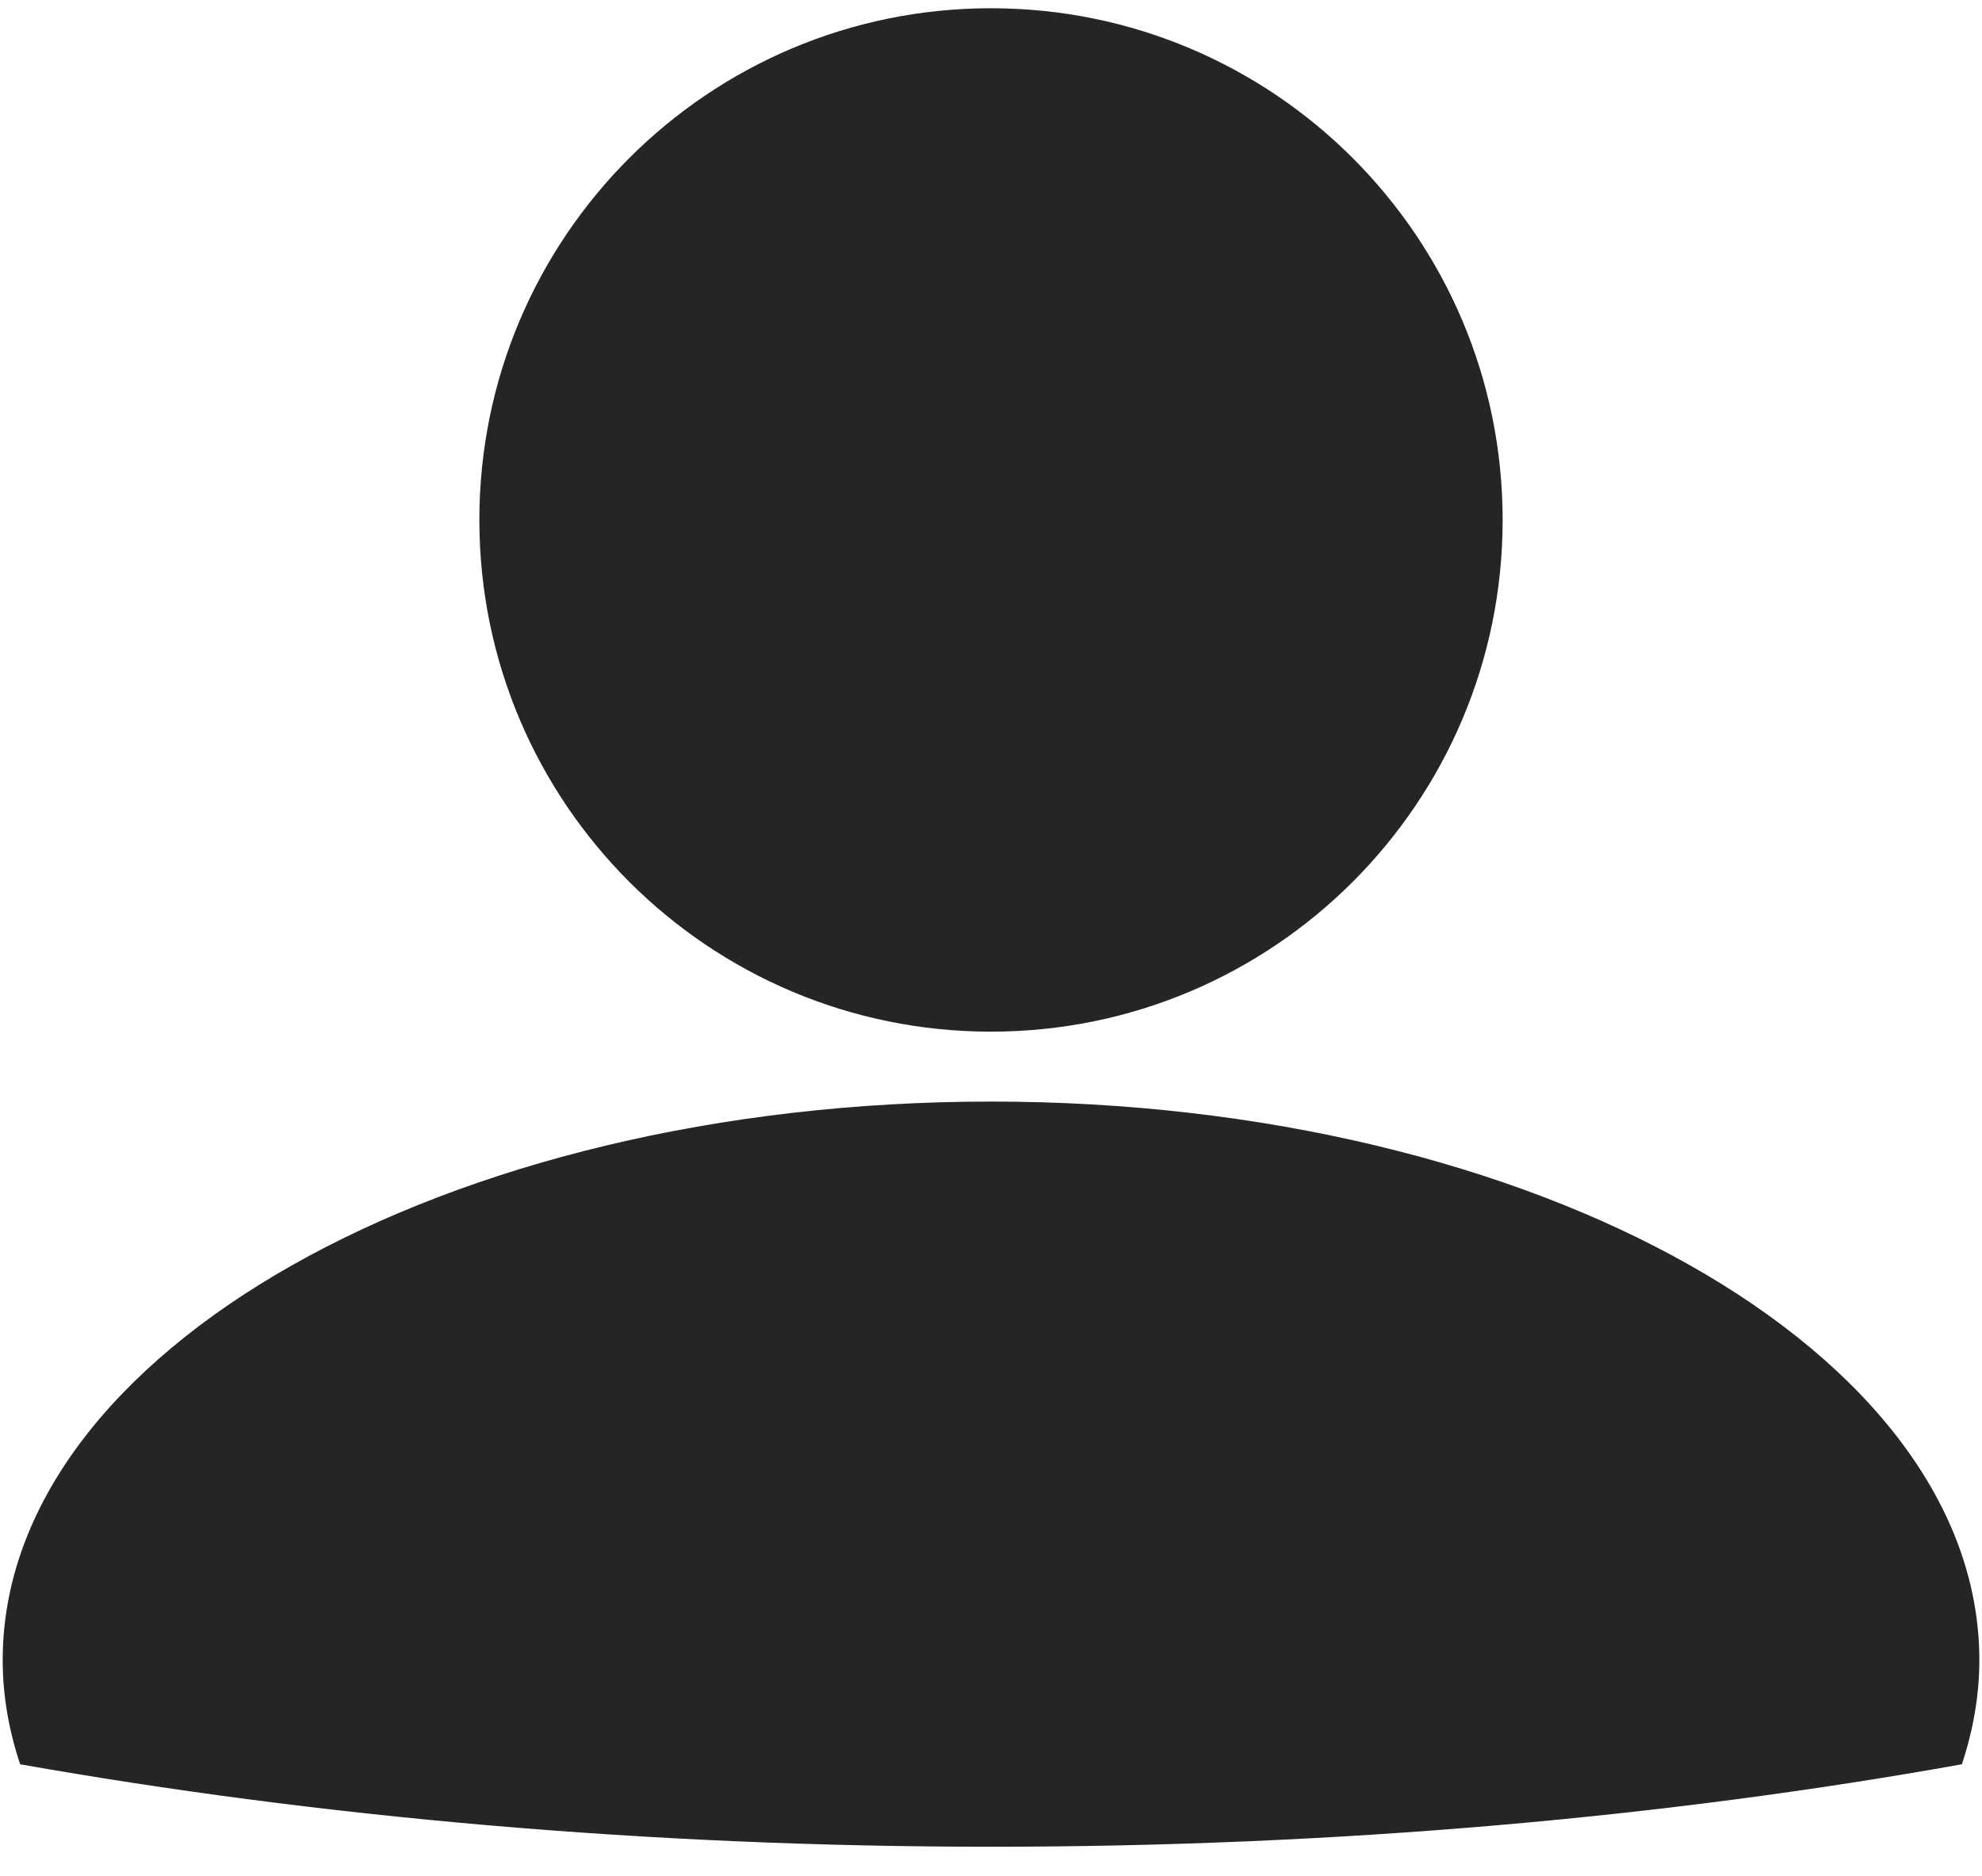 <svg width="56" height="53" viewBox="0 0 56 53" fill="none" xmlns="http://www.w3.org/2000/svg">
<path d="M28 31.12C12.576 31.12 0.076 38.19 0.076 46.899C0.076 47.906 0.253 48.894 0.569 49.842C8.943 51.323 18.225 52.172 28 52.172C37.776 52.172 47.057 51.343 55.431 49.842C55.747 48.894 55.925 47.906 55.925 46.899C55.925 38.19 43.424 31.12 28 31.12Z" fill="#252525"/>
<path d="M28 29.145C35.984 29.145 42.456 22.673 42.456 14.689C42.456 6.705 35.984 0.233 28 0.233C20.017 0.233 13.544 6.705 13.544 14.689C13.544 22.673 20.017 29.145 28 29.145Z" fill="#252525"/>
</svg>
